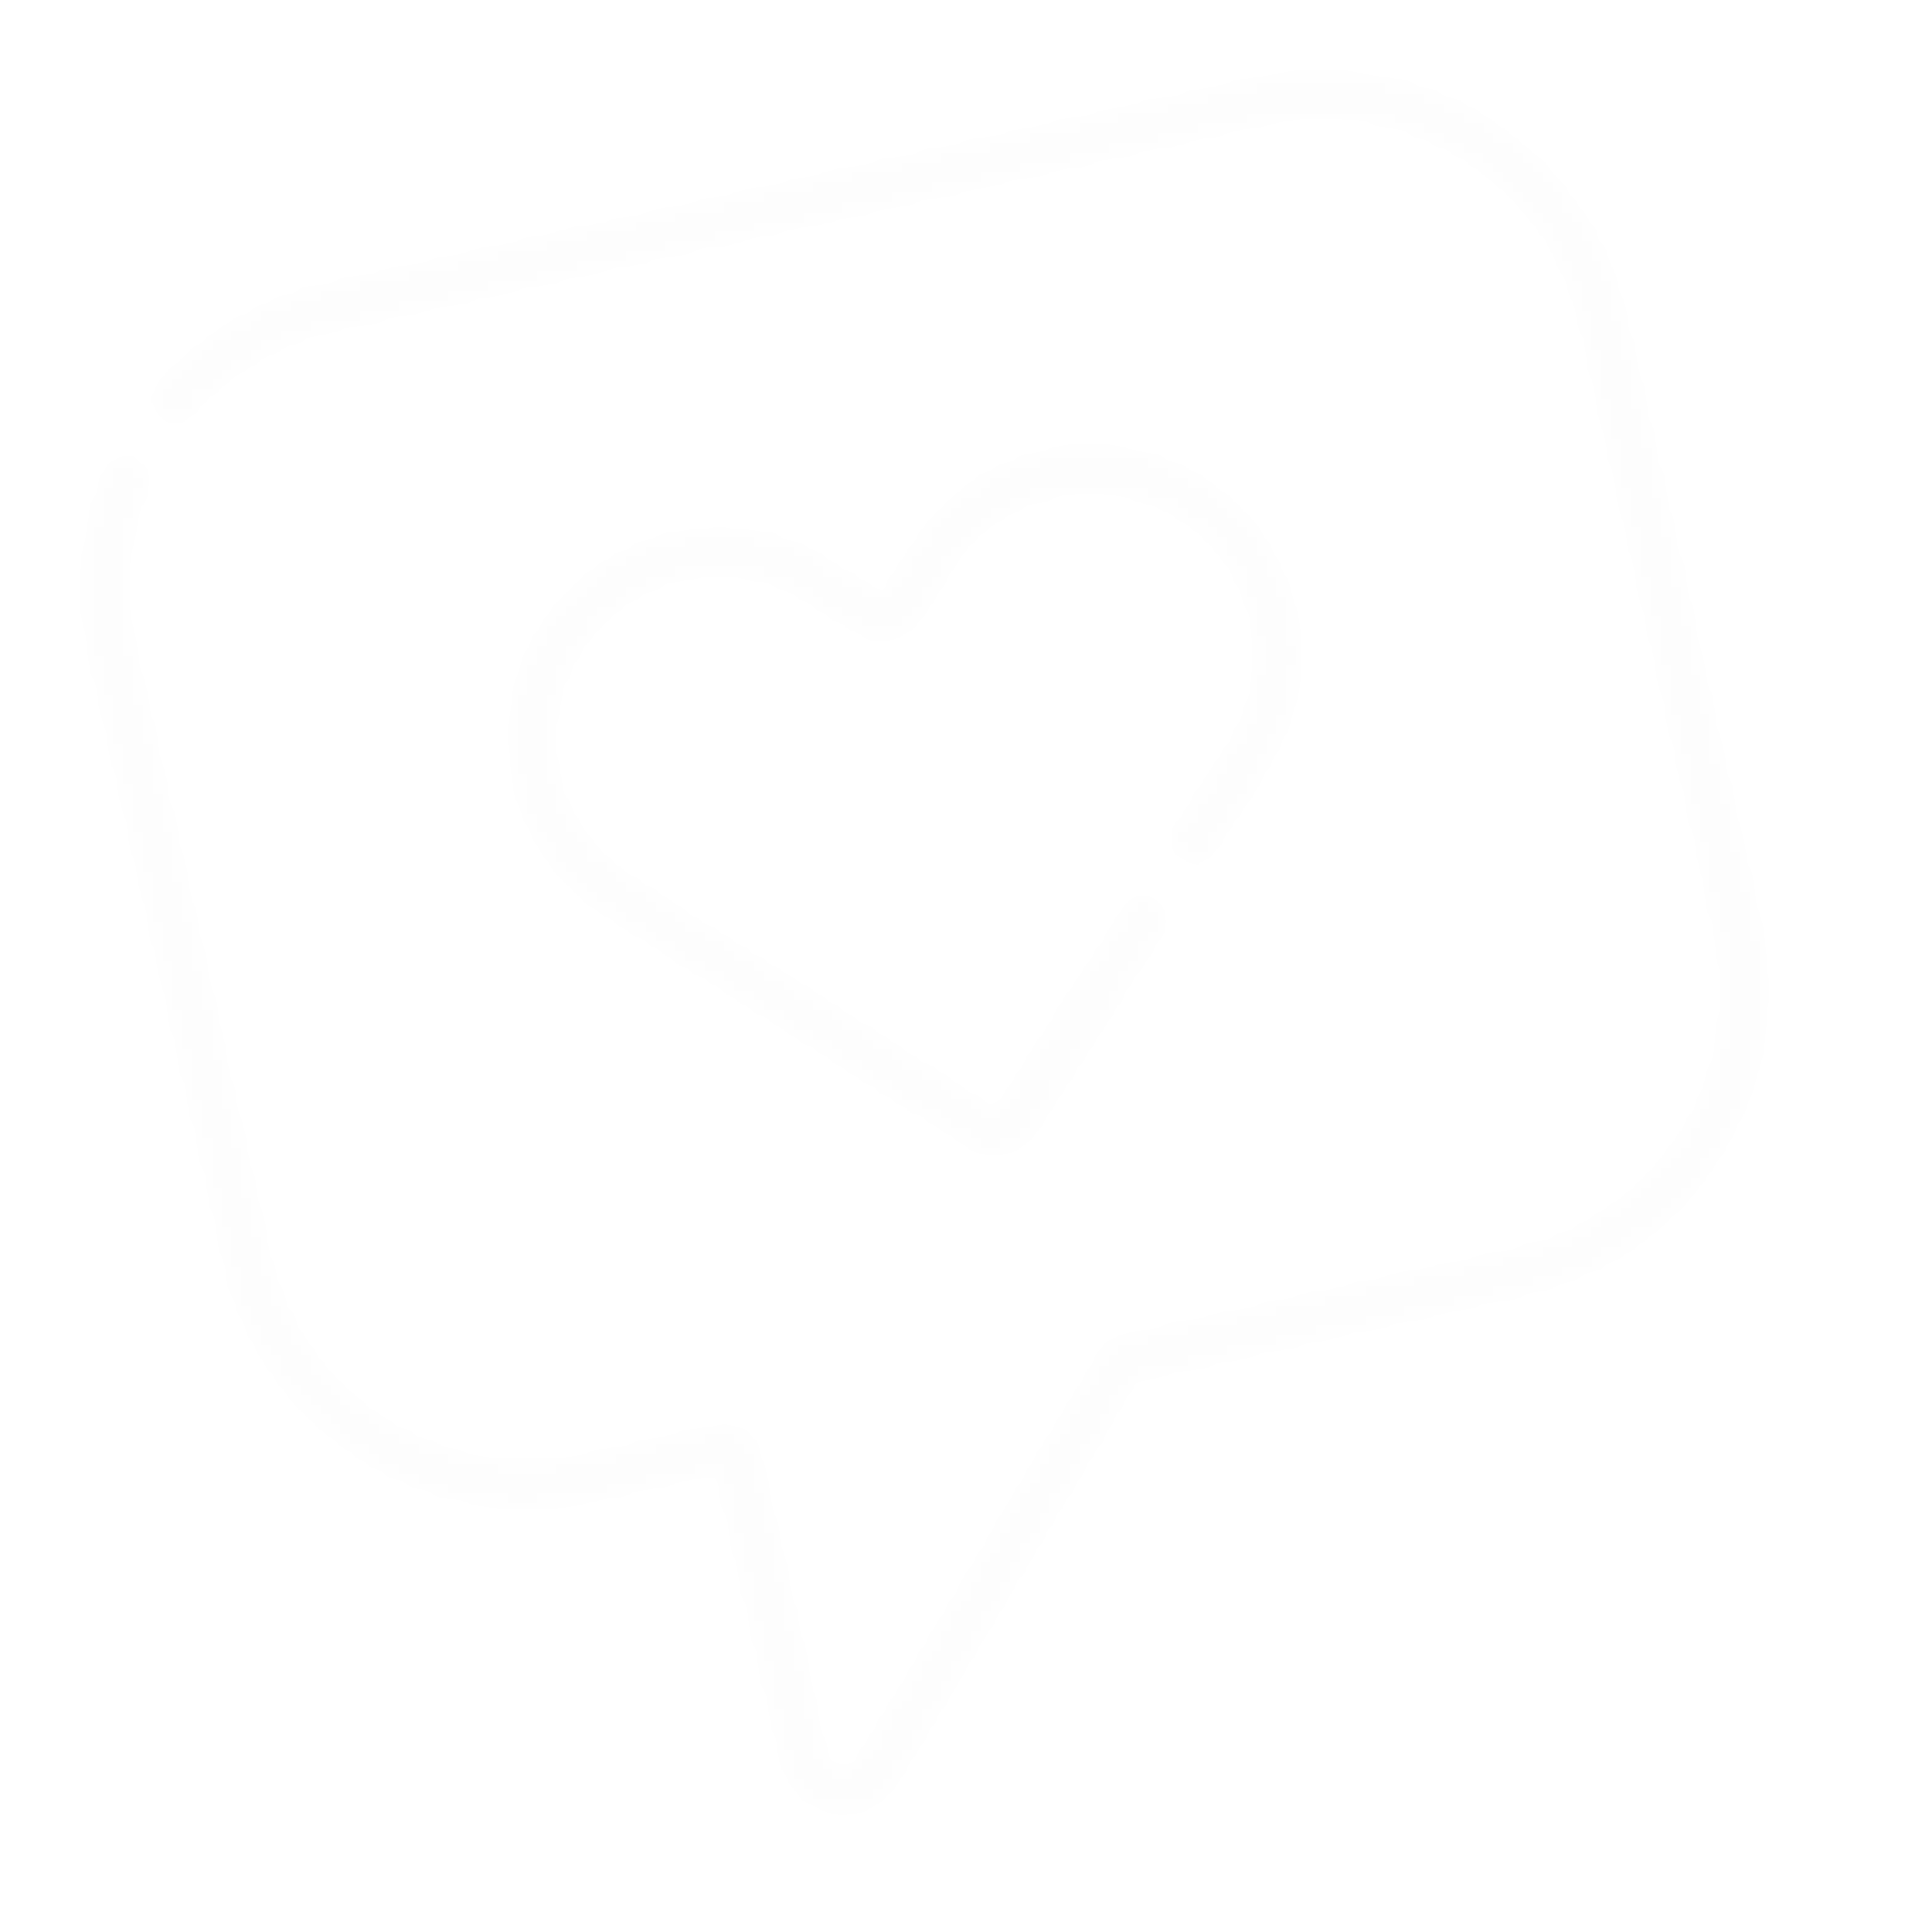 <svg width="195" height="196" viewBox="0 0 195 196" fill="none" xmlns="http://www.w3.org/2000/svg">
<mask id="mask0" mask-type="alpha" maskUnits="userSpaceOnUse" x="0" y="0" width="195" height="196">
<g opacity="0.03">
<g clip-path="url(#clip0)">
<path d="M127.383 7.926L33 28.819C26.354 30.29 20.488 33.776 16.035 38.899C15.166 39.898 15.272 41.411 16.271 42.28C17.27 43.148 18.784 43.041 19.652 42.043C23.426 37.701 28.4 34.746 34.036 33.498L128.419 12.605C142.81 9.419 157.109 18.536 160.295 32.926L173.999 94.83C177.184 109.221 168.068 123.521 153.677 126.707L113.785 135.538C112.821 135.751 111.979 136.36 111.475 137.208L86.977 178.366C86.448 179.254 85.6 179.223 85.26 179.168C84.92 179.114 84.105 178.878 83.882 177.868L77.122 147.332C76.694 145.399 74.773 144.174 72.84 144.602L59.294 147.601C44.903 150.786 30.603 141.67 27.418 127.279L13.714 65.375C12.542 60.081 12.989 54.635 15.008 49.627C15.503 48.399 14.909 47.003 13.682 46.508C12.455 46.013 11.058 46.608 10.563 47.835C8.181 53.744 7.653 60.168 9.035 66.411L22.738 128.315C26.495 145.286 43.359 156.036 60.331 152.28L72.703 149.541L79.203 178.904C79.781 181.514 81.859 183.476 84.499 183.9C85.331 184.034 86.158 184.005 86.944 183.832C88.65 183.454 90.159 182.39 91.096 180.817L115.328 140.105L154.713 131.386C171.685 127.63 182.435 110.766 178.679 93.795L164.975 31.891C161.218 14.919 144.355 4.169 127.383 7.926Z" fill="white"/>
<path d="M122.121 48.525C112.203 42.202 98.989 45.127 92.665 55.046L89.49 60.027C89.481 60.04 89.455 60.081 89.393 60.095C89.331 60.109 89.29 60.083 89.277 60.074L84.375 56.949C74.456 50.626 61.242 53.552 54.919 63.47C48.596 73.389 51.521 86.603 61.44 92.926L98.28 116.412C99.394 117.123 100.718 117.357 102.008 117.071C103.298 116.785 104.4 116.014 105.111 114.9L118.017 94.652C118.728 93.535 118.4 92.054 117.284 91.343C116.168 90.632 114.686 90.96 113.975 92.076L101.069 112.324C101.061 112.337 101.034 112.378 100.973 112.391C100.91 112.405 100.87 112.38 100.856 112.371L64.016 88.885C56.325 83.982 54.057 73.737 58.96 66.046C63.862 58.355 74.108 56.088 81.798 60.99L86.7 64.115C87.814 64.825 89.138 65.059 90.428 64.774C91.719 64.488 92.82 63.717 93.531 62.603L96.706 57.622C101.61 49.931 111.855 47.664 119.545 52.566C127.235 57.469 129.503 67.714 124.601 75.405L119.162 83.938C118.45 85.054 118.778 86.536 119.895 87.247C121.011 87.958 122.492 87.63 123.203 86.514L128.642 77.981C134.965 68.062 132.04 54.848 122.121 48.525Z" fill="white"/>
</g>
</g>
</mask>
<g mask="url(#mask0)">
<rect x="-84" y="-7.949" width="277.776" height="194.958" rx="9.528" fill="#C4C4C4"/>
</g>
<defs>
<clipPath id="clip0">
<rect x="0.613" y="35.988" width="163.008" height="163.008" transform="rotate(-12.482 0.613 35.988)" fill="white"/>
</clipPath>
</defs>
</svg>
